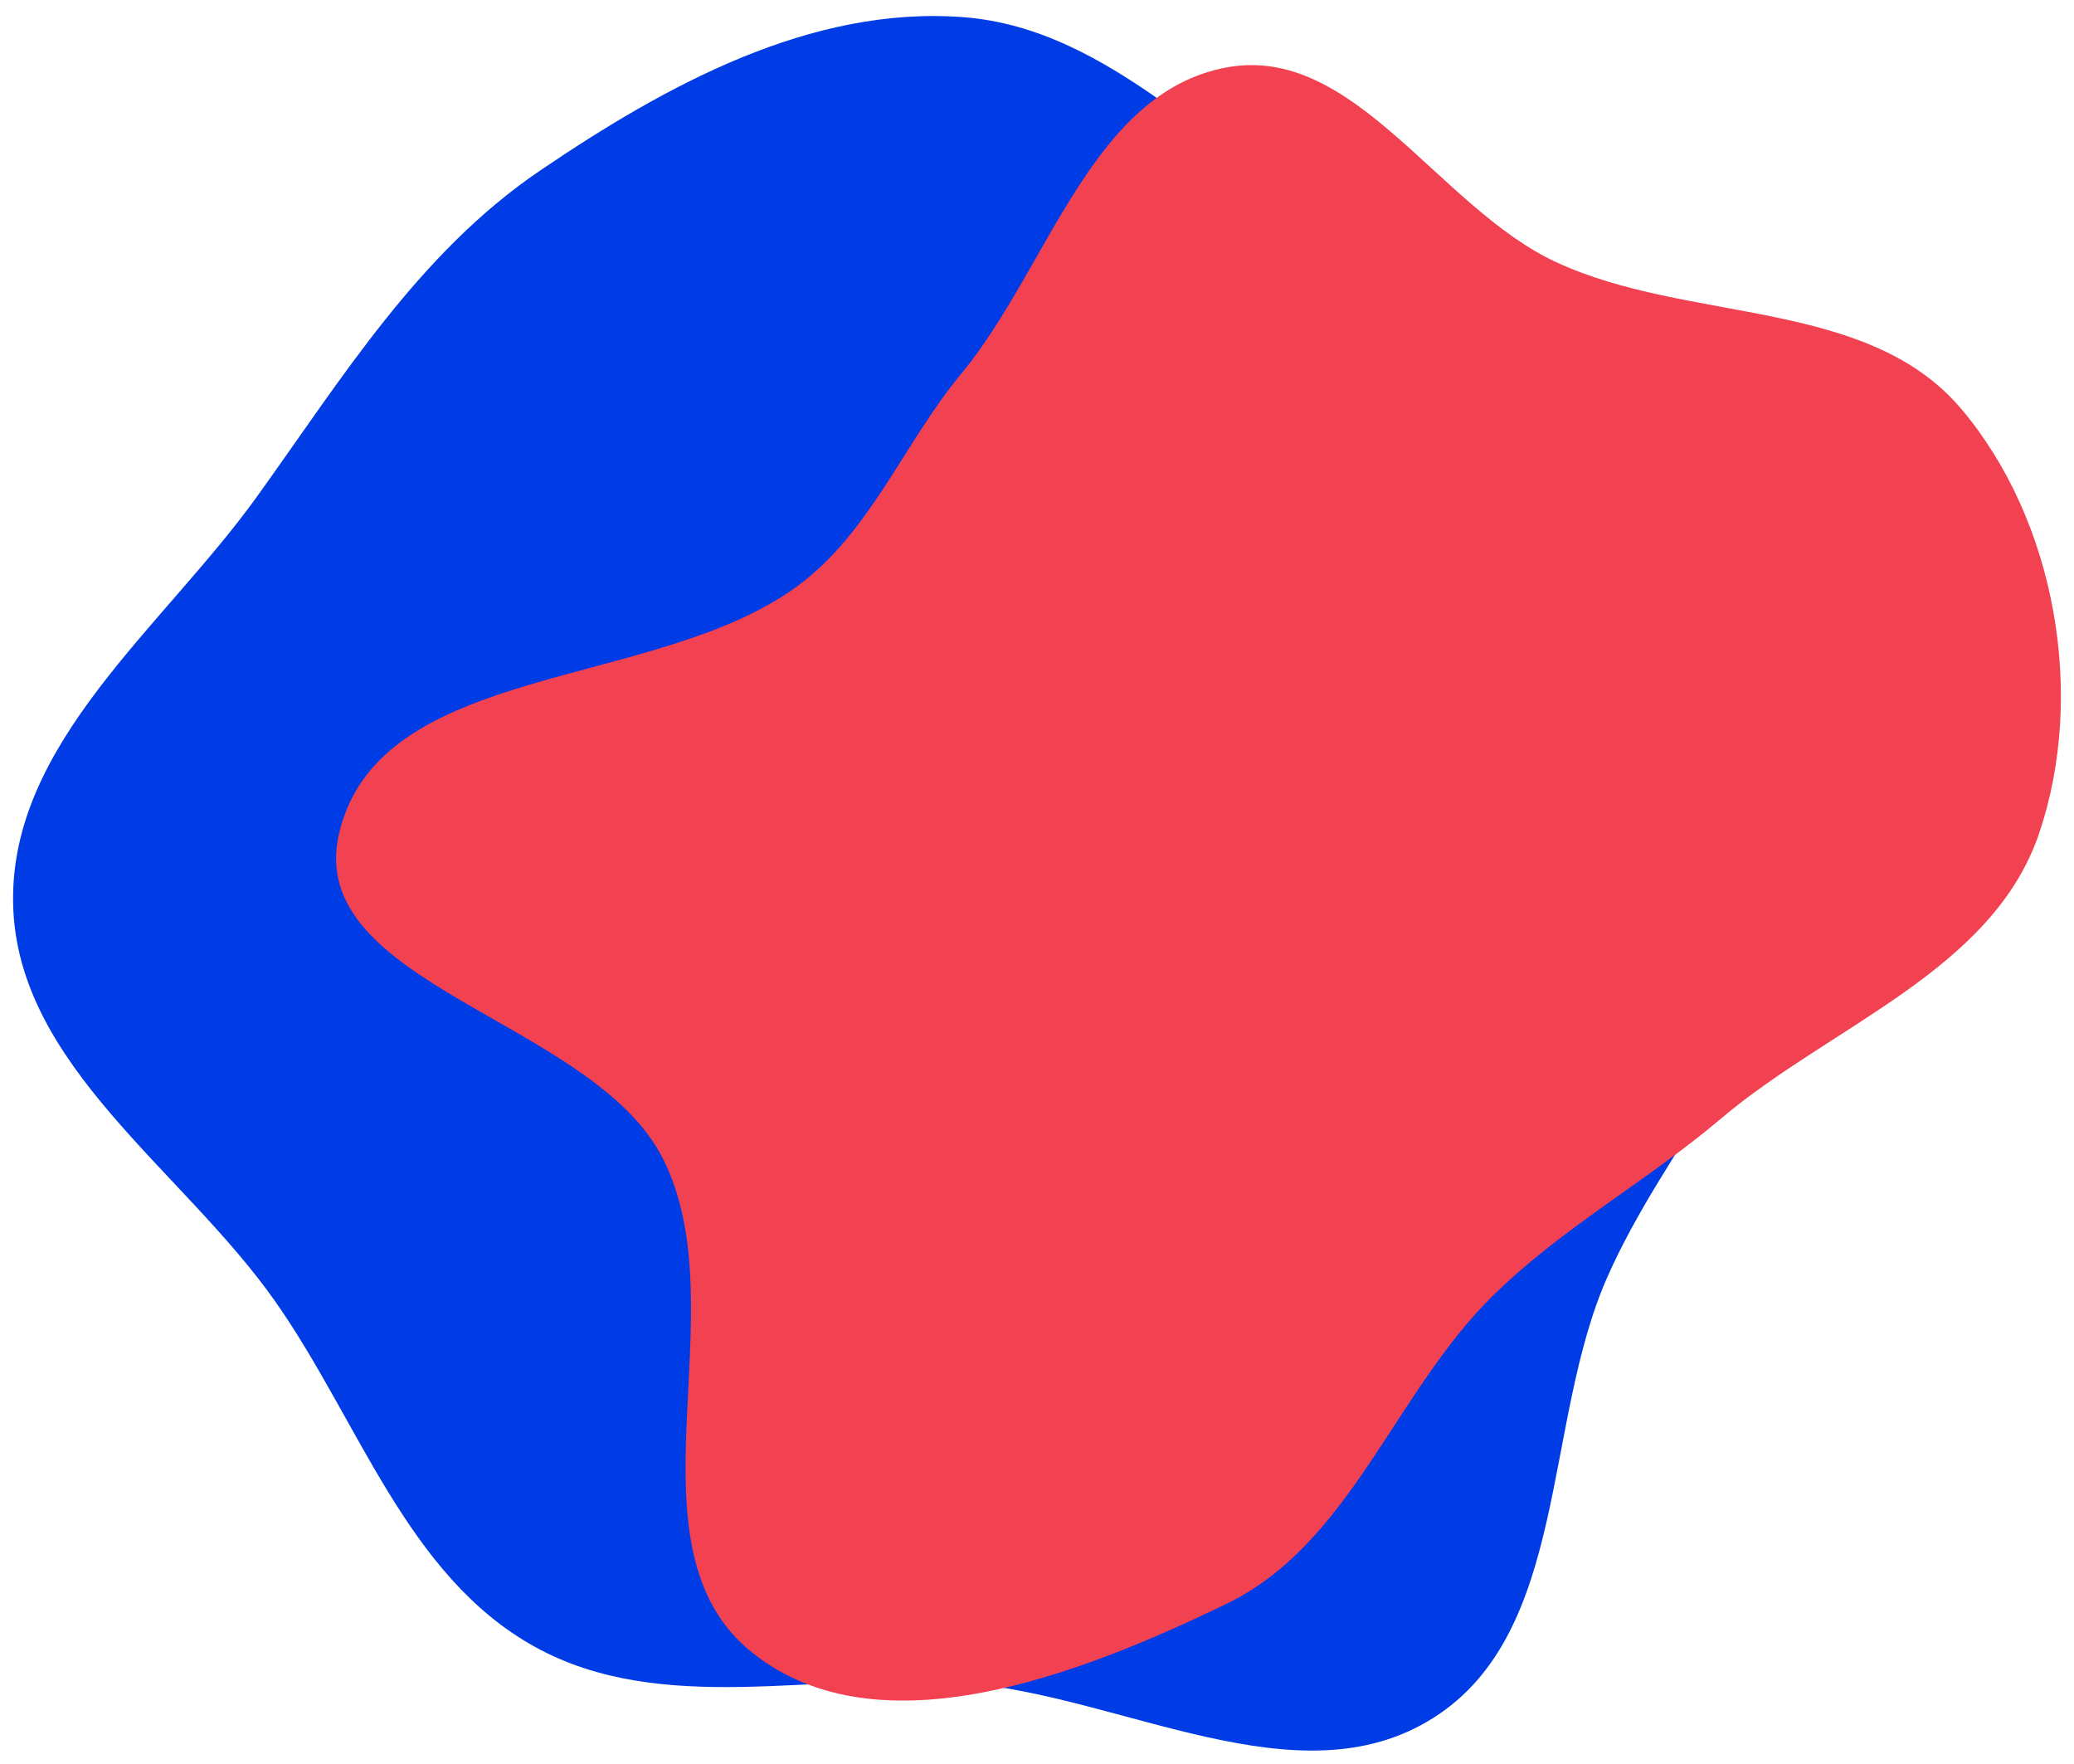 <svg width="635" height="540" viewBox="0 0 635 540" fill="none" xmlns="http://www.w3.org/2000/svg">
<g filter="url(#filter0_d)">
<path fill-rule="evenodd" clip-rule="evenodd" d="M294.911 1.255C340.821 4.743 372.943 45.586 413.633 67.131C456.141 89.64 513.674 91.022 540.208 131.141C566.759 171.287 558.513 225.458 549.633 272.763C541.651 315.28 509.819 347.163 492.234 386.687C472.187 431.747 480.486 495.628 438.773 521.938C397.394 548.038 343.68 515.023 294.911 511.148C250.388 507.611 202.733 521.734 163.669 500.081C124.458 478.346 110.024 431.072 84.258 394.384C55.86 353.95 5.128 322.161 4.019 272.763C2.912 223.447 49.947 188.012 78.727 147.949C104.849 111.586 128.246 73.399 165.294 48.26C203.983 22.006 248.29 -2.288 294.911 1.255Z" fill="#003CE6"/>
<path fill-rule="evenodd" clip-rule="evenodd" d="M375.45 16.659C414.521 9.314 440.363 59.486 476.419 76.234C517.006 95.086 571.596 87.017 600.494 121.187C629.421 155.39 638.703 208.693 624.321 251.116C610.065 293.167 560.714 309.827 526.82 338.51C503.985 357.834 478.487 371.647 457.134 392.596C426.912 422.246 413.569 468.591 375.45 487.013C330.967 508.511 269.304 532.737 230.543 502.103C189.599 469.742 226.497 397.281 202.974 350.695C181.495 308.155 92.9 297.505 103.814 251.116C116.205 198.45 200.705 207.497 244.228 175.355C266.576 158.851 276.548 131.887 294.251 110.476C321.064 78.05 334.099 24.432 375.45 16.659Z" fill="#F24151"/>
</g>
<defs>
<filter id="filter0_d" x="0" y="0.909" width="634.994" height="538.986" filterUnits="userSpaceOnUse" color-interpolation-filters="sRGB">
<feFlood flood-opacity="0" result="BackgroundImageFix"/>
<feColorMatrix in="SourceAlpha" type="matrix" values="0 0 0 0 0 0 0 0 0 0 0 0 0 0 0 0 0 0 127 0"/>
<feOffset dy="4"/>
<feGaussianBlur stdDeviation="2"/>
<feColorMatrix type="matrix" values="0 0 0 0 0 0 0 0 0 0 0 0 0 0 0 0 0 0 0.25 0"/>
<feBlend mode="normal" in2="BackgroundImageFix" result="effect1_dropShadow"/>
<feBlend mode="normal" in="SourceGraphic" in2="effect1_dropShadow" result="shape"/>
</filter>
</defs>
</svg>

